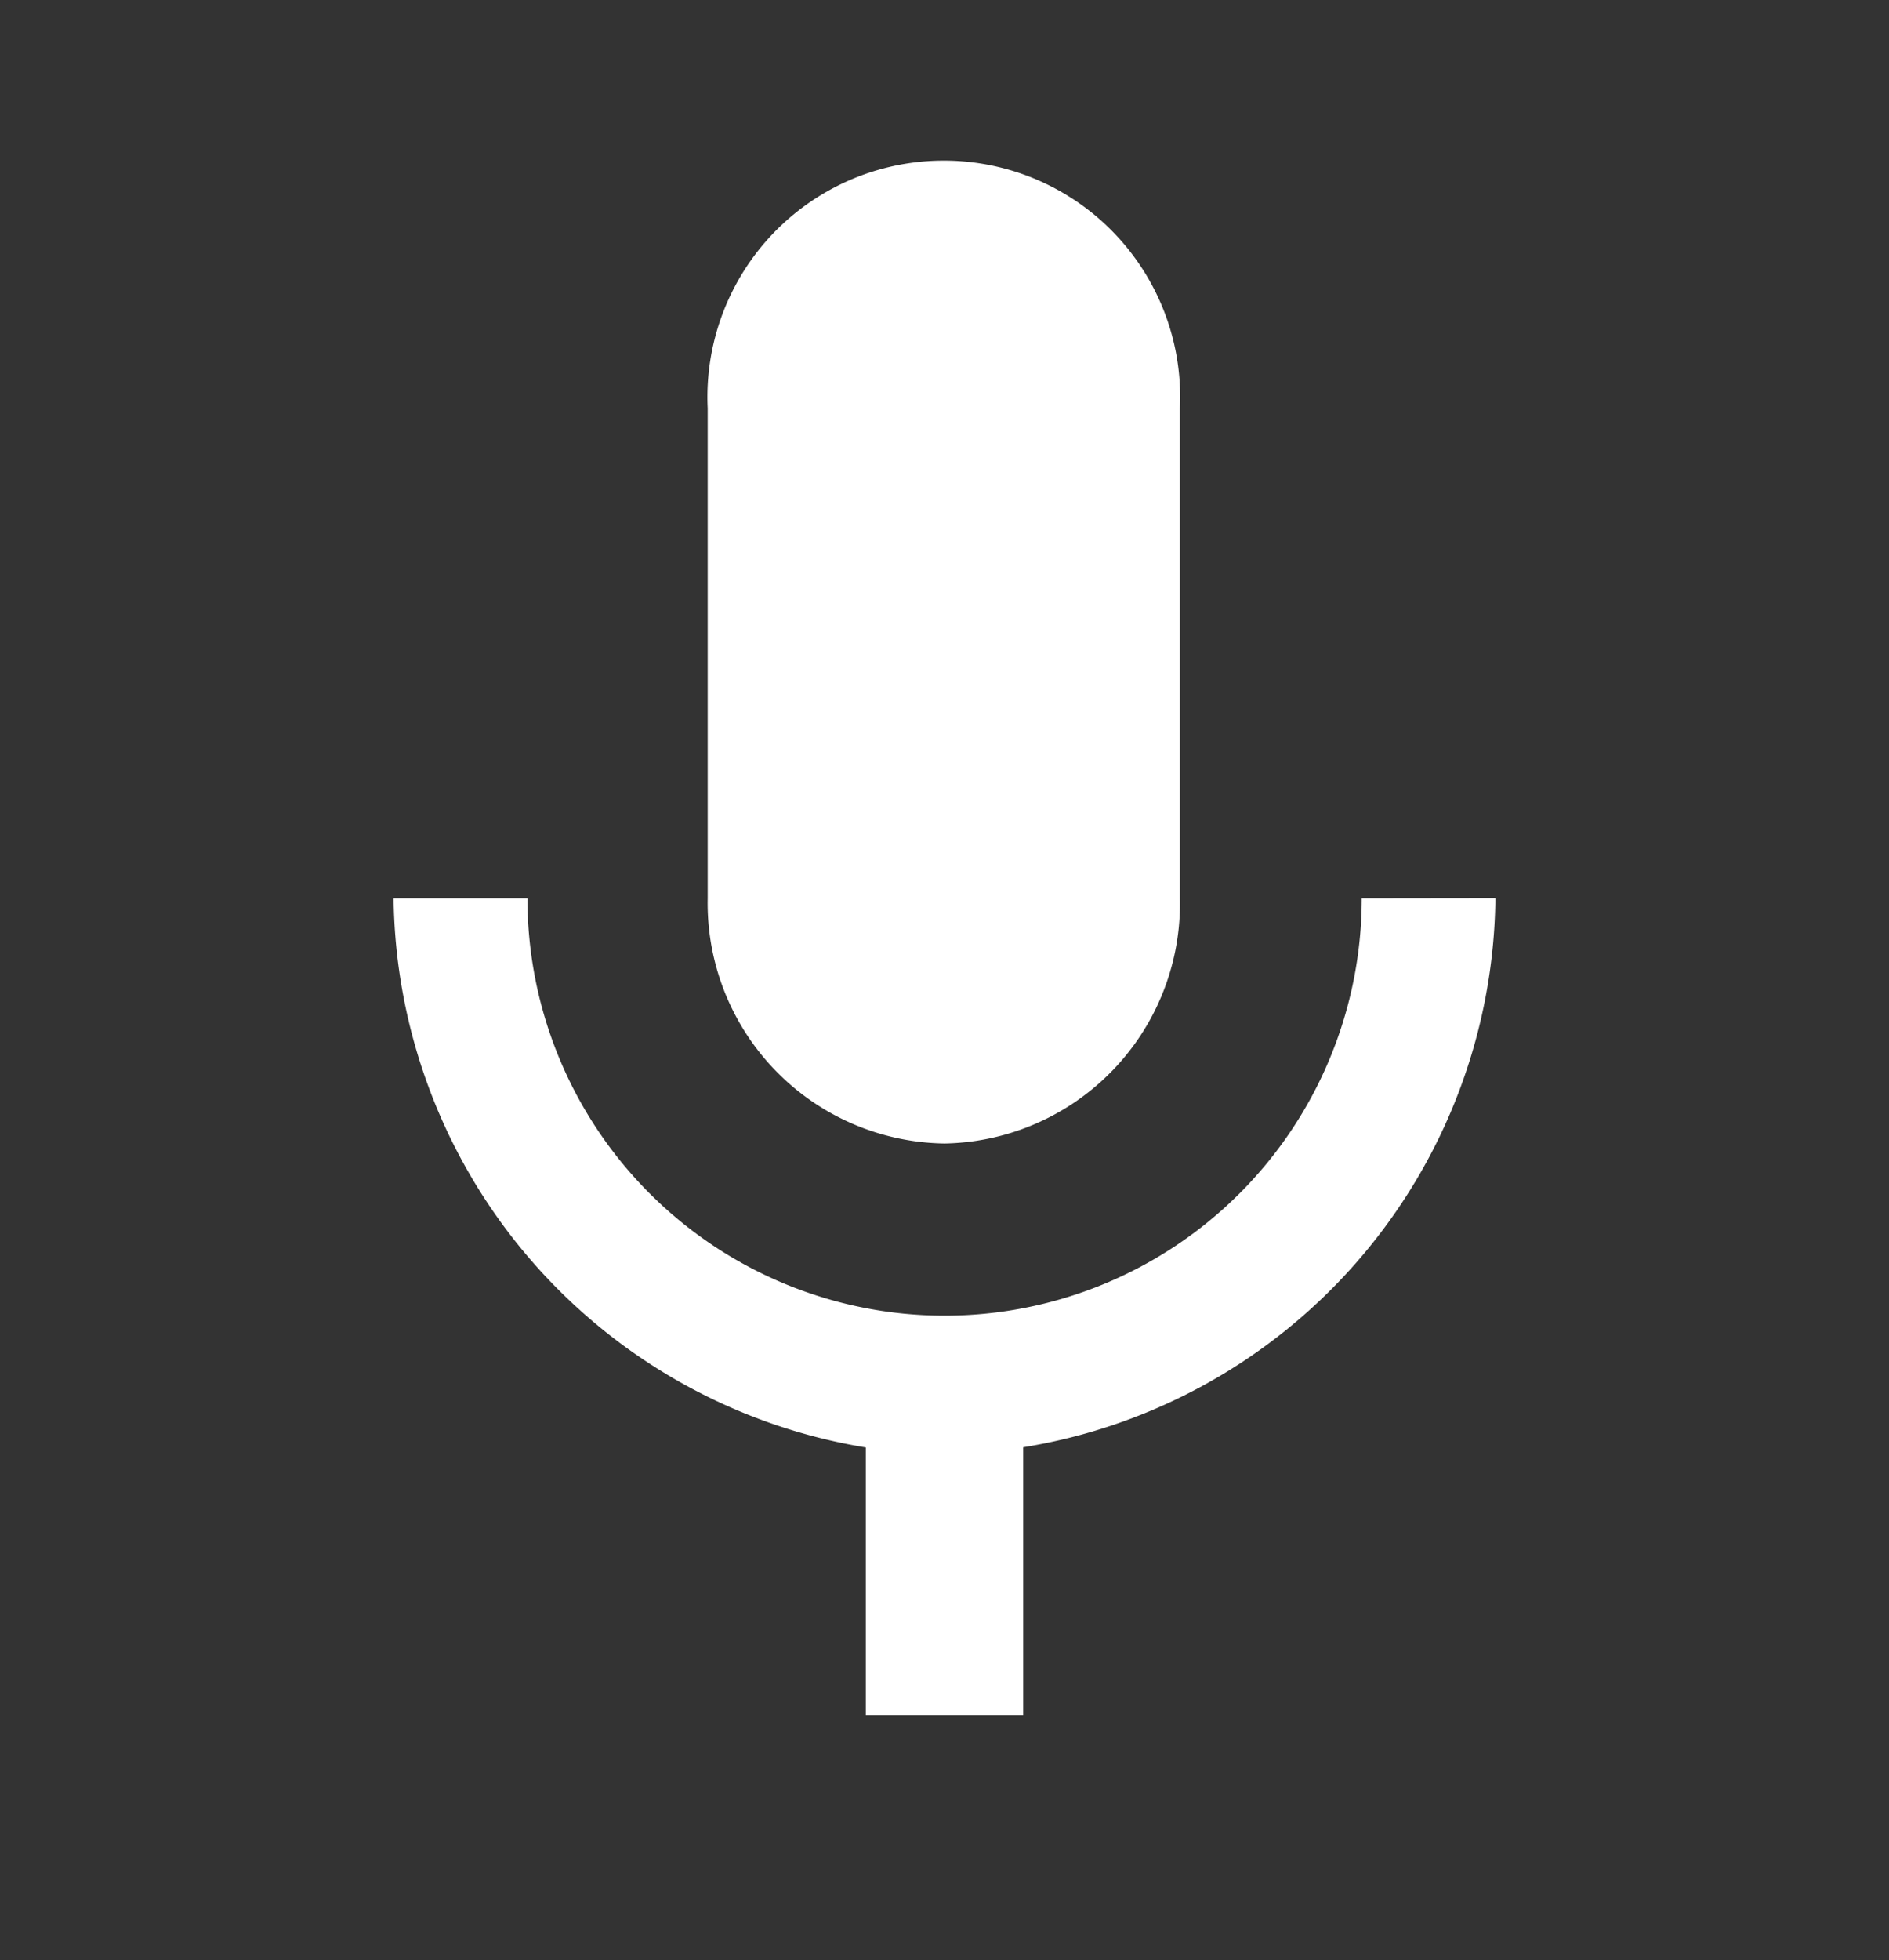 <svg id="Icon" xmlns="http://www.w3.org/2000/svg" width="10.669" height="11.068" viewBox="0 0 10.669 11.068">
  <rect x="0" y="0" width="10.669" height="11.068" fill="#333333" stroke="none"/>
  <path id="Path_1052" data-name="Path 1052" d="M8.112,7.534A1.354,1.354,0,0,0,9.441,6.15l0-2.767a1.335,1.335,0,1,0-2.667,0V6.15A1.357,1.357,0,0,0,8.112,7.534ZM10.468,6.15a2.356,2.356,0,0,1-4.712,0H5a3.181,3.181,0,0,0,2.667,3.1v1.513h.889V9.249a3.174,3.174,0,0,0,2.667-3.1Z" transform="translate(-2.777 -1.078)" fill="#fff"/>
  <path id="Path_1053" data-name="Path 1053" d="M0,0H10.669V11.068H0Z" fill="none"/>
</svg>
